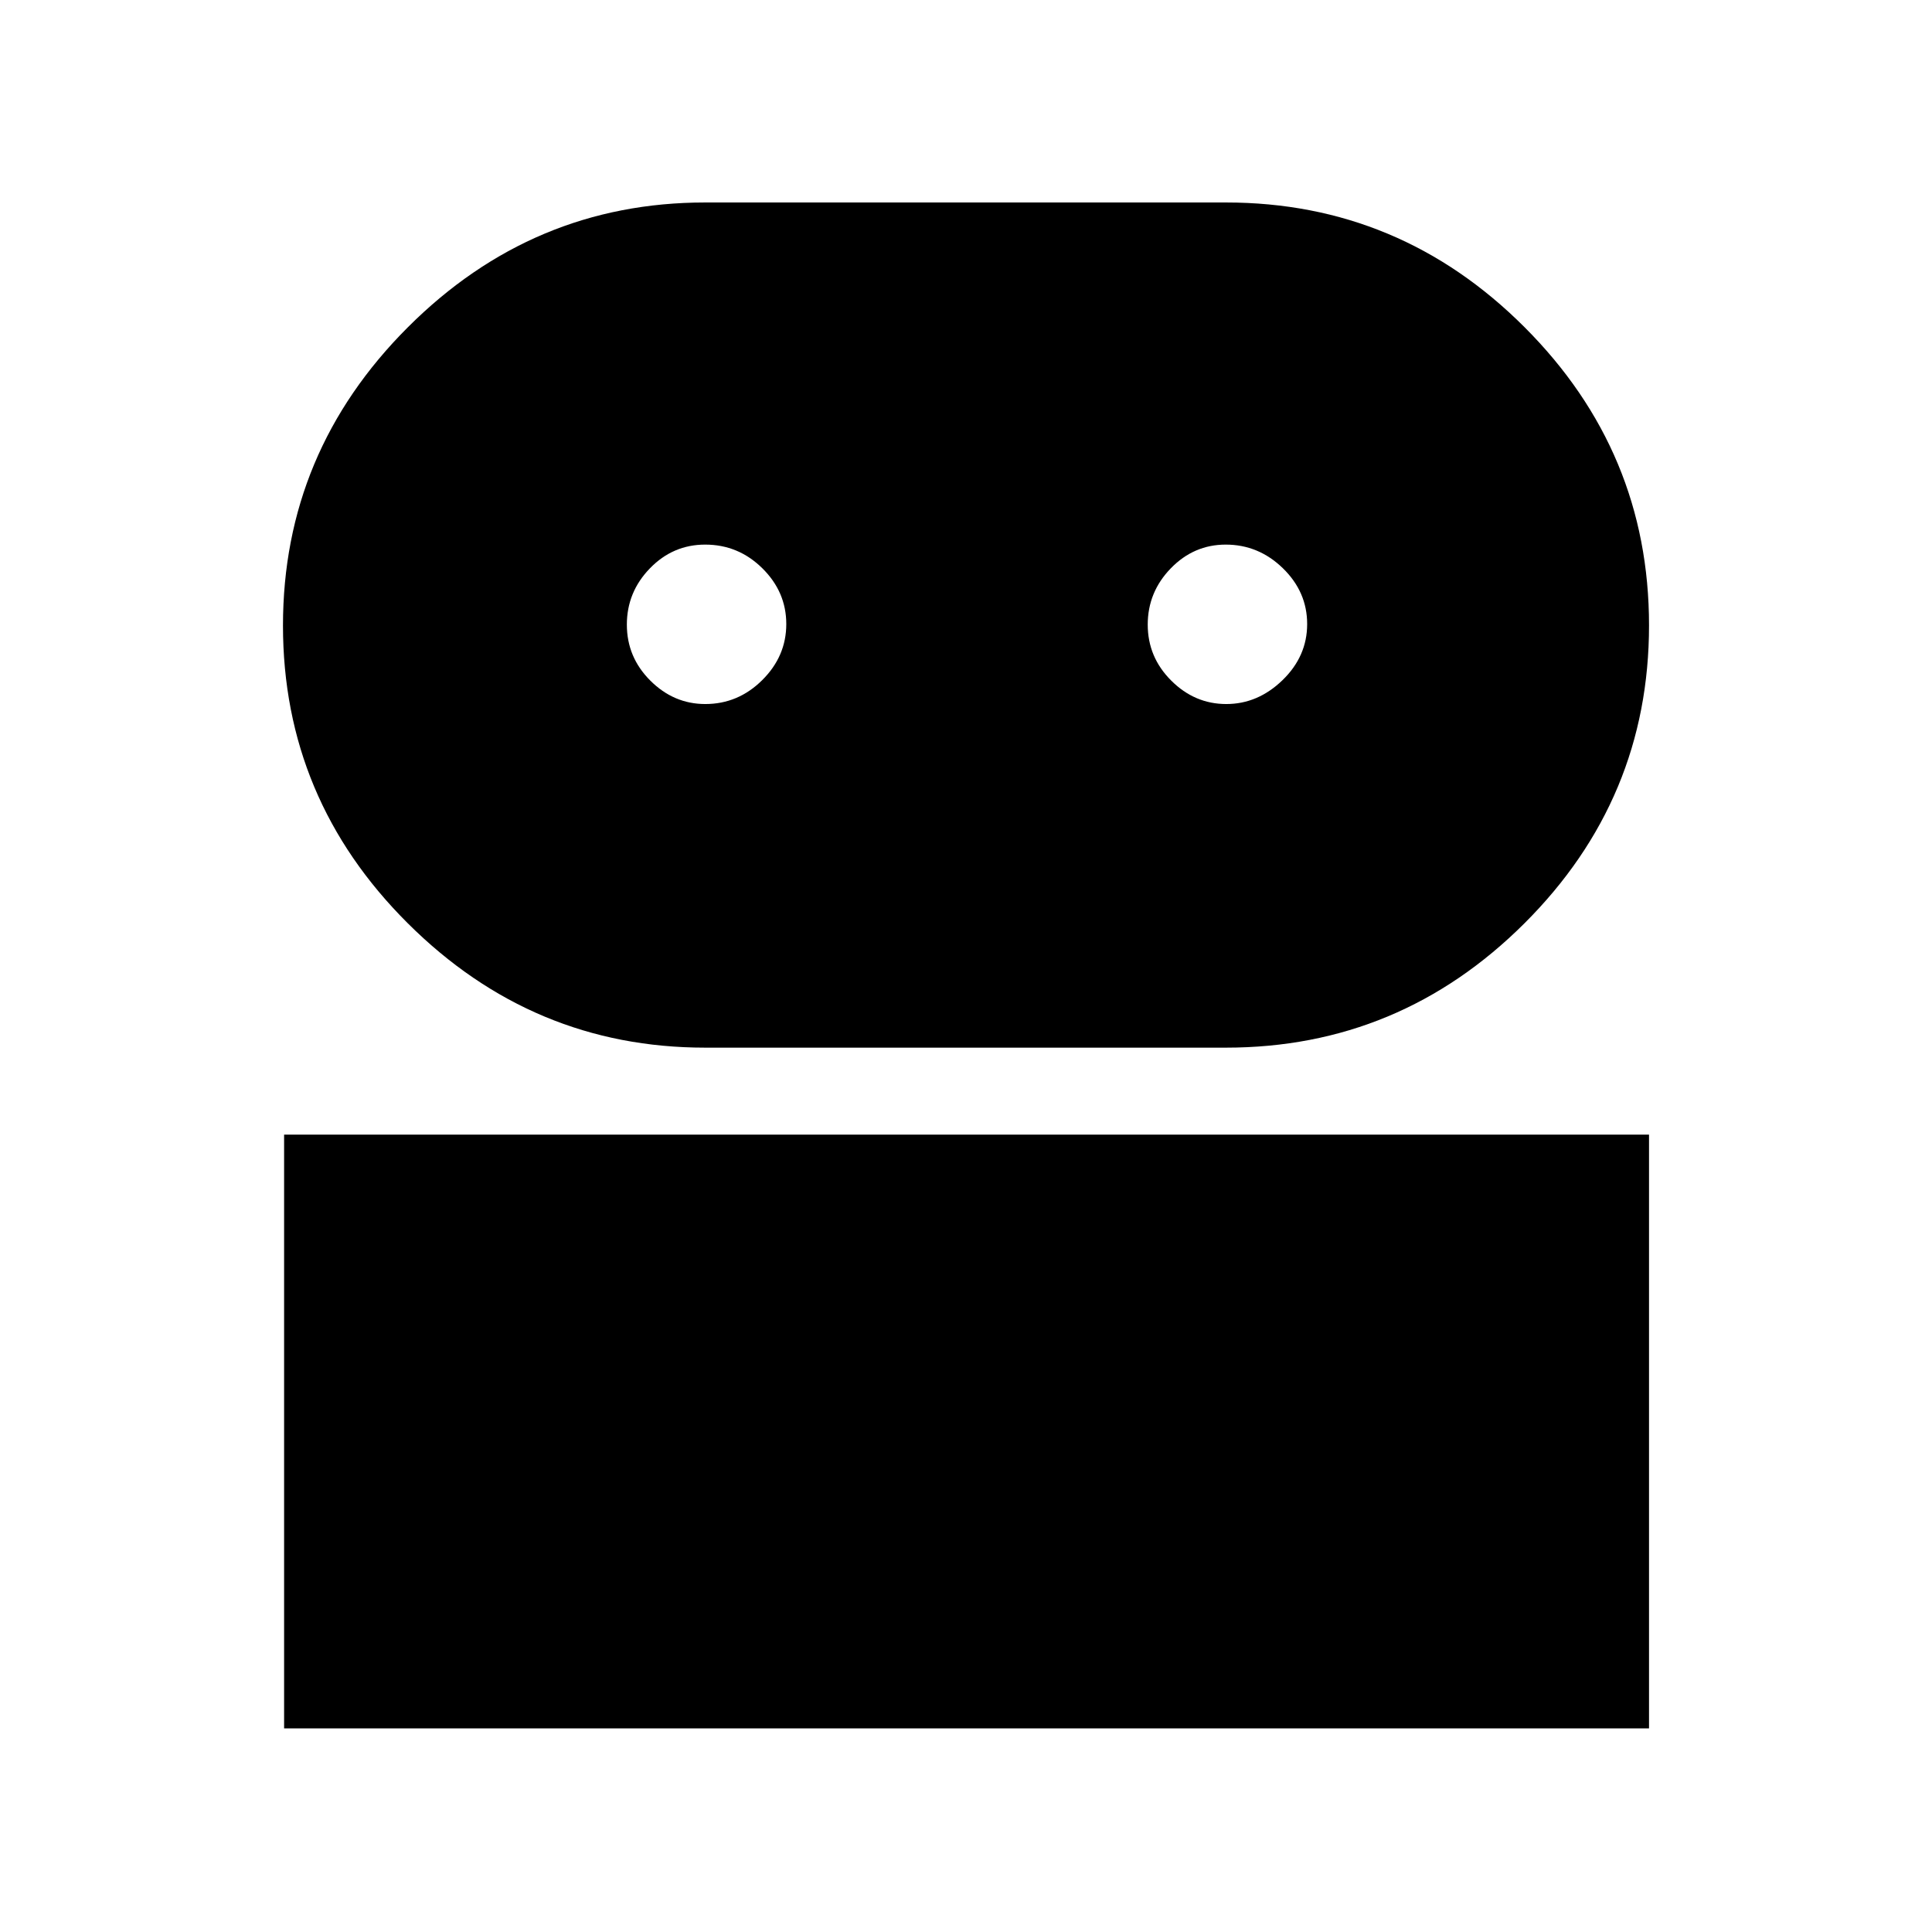 <svg xmlns="http://www.w3.org/2000/svg" height="48" viewBox="0 -960 960 960" width="48"><path d="M141.17-101.17v-295.05h678.22v295.05H141.17ZM350.4-439.43q-85.74 0-147.76-61.78-62.03-61.78-62.03-147.95 0-86.18 62.03-148.2 62.02-62.03 147.76-62.03h258.73q86.4 0 148.33 61.89 61.93 61.89 61.93 148.23 0 86.34-61.93 148.09t-148.33 61.75H350.4Zm.06-170.74q16.31 0 28.27-11.87 11.97-11.87 11.97-27.87 0-15.99-11.92-27.74-11.91-11.74-28.37-11.74-16.04 0-27.48 11.8-11.45 11.8-11.45 27.96 0 16.17 11.65 27.81 11.66 11.65 27.33 11.65Zm258.88 0q15.69 0 27.94-11.87 12.24-11.87 12.24-27.87 0-15.99-12.07-27.74-12.08-11.74-28.38-11.74-15.87 0-27.32 11.8-11.45 11.8-11.45 27.96 0 16.17 11.67 27.81 11.67 11.65 27.37 11.65Z"/></svg>
